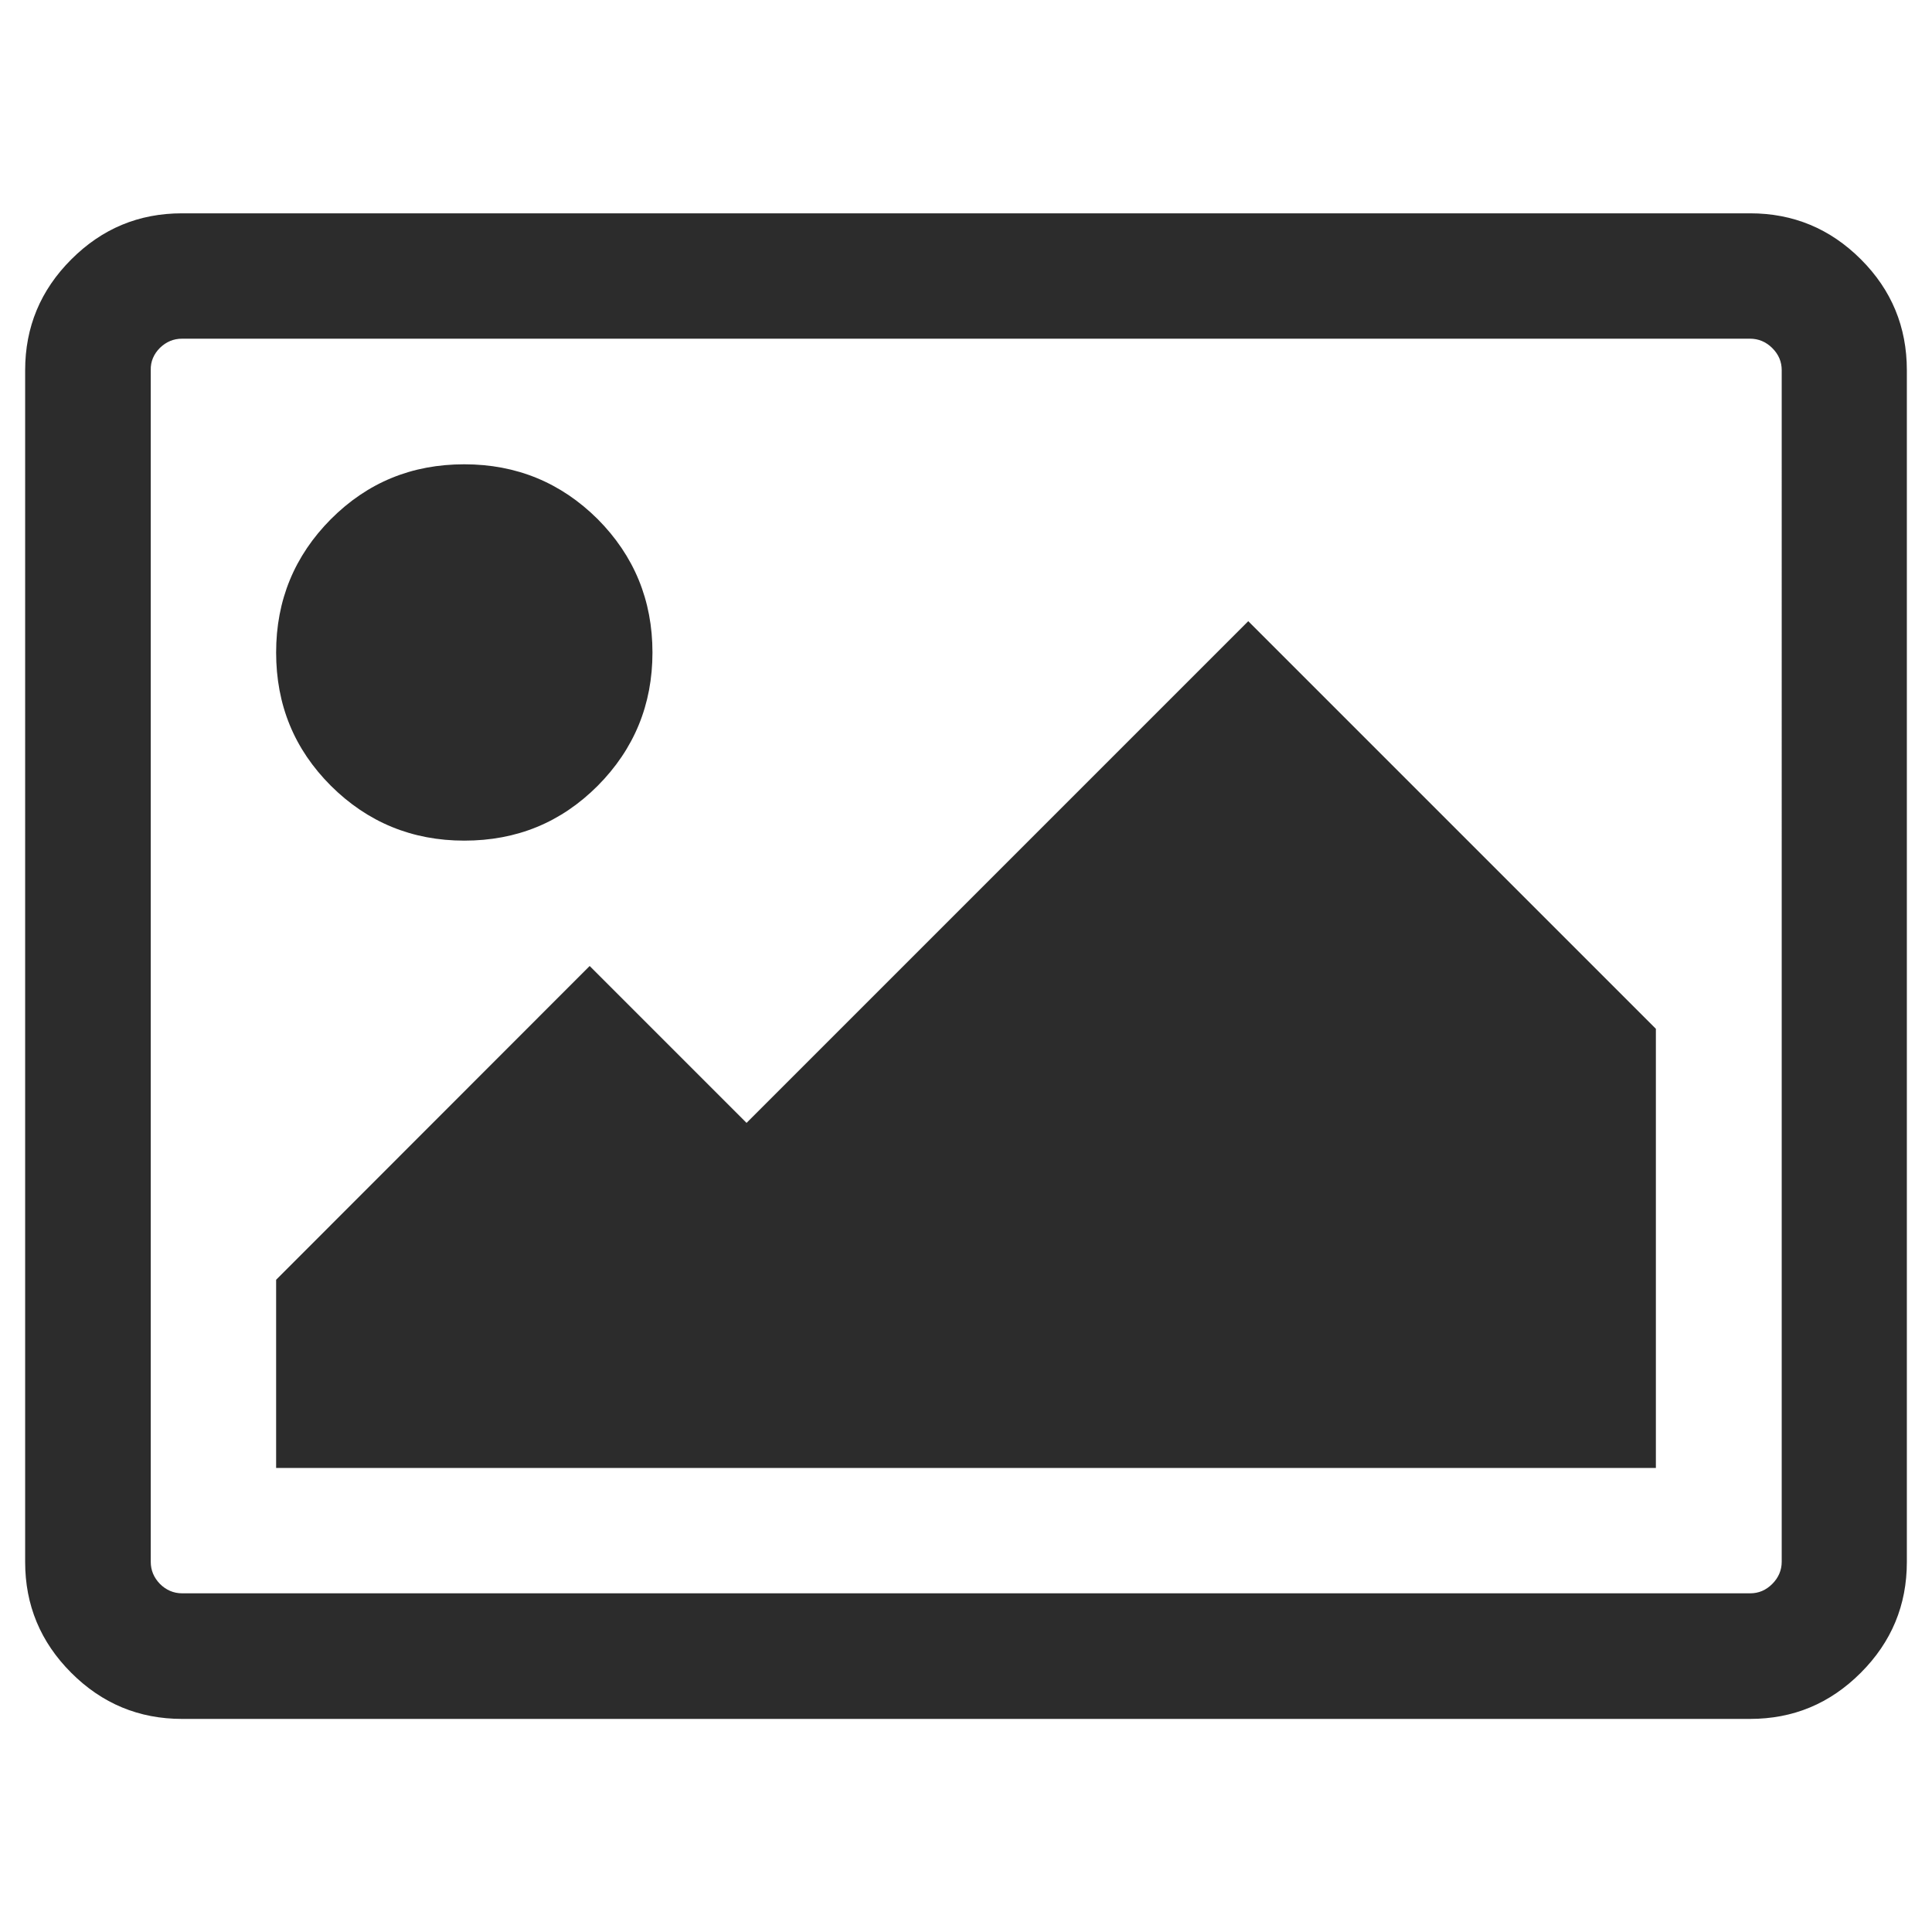 <?xml version="1.0" standalone="no"?><!DOCTYPE svg PUBLIC "-//W3C//DTD SVG 1.1//EN" "http://www.w3.org/Graphics/SVG/1.1/DTD/svg11.dtd"><svg class="icon" width="200px" height="200.00px" viewBox="0 0 1024 1024" version="1.1" xmlns="http://www.w3.org/2000/svg"><path fill="#2c2c2c" d="M345.819 345.819c0 27.676-9.724 51.238-29.047 70.686-19.448 19.448-42.885 29.047-70.686 29.047-27.676 0-51.238-9.724-70.686-29.047-19.448-19.448-29.047-42.885-29.047-70.686 0-27.676 9.724-51.238 29.047-70.686 19.448-19.448 42.885-29.047 70.686-29.047 27.676 0 51.238 9.724 70.686 29.047 19.323 19.448 29.047 43.01 29.047 70.686z m531.83 199.467v232.754H146.351v-99.734L312.533 512l83.153 83.153L661.601 329.238l216.048 216.048z m49.867-365.773H96.484c-4.488 0-8.353 1.621-11.719 4.862-3.241 3.241-4.987 7.231-4.862 11.719v631.688c0 4.488 1.621 8.353 4.862 11.719 3.241 3.241 7.231 4.987 11.719 4.987h831.156c4.488 0 8.353-1.621 11.719-4.987 3.241-3.241 4.987-7.231 4.987-11.719V196.218c0-4.488-1.621-8.353-4.987-11.719s-7.355-4.987-11.843-4.987z m83.153 16.705v631.688c0 22.814-8.103 42.387-24.435 58.718-16.331 16.331-35.779 24.435-58.718 24.435H96.484c-22.814 0-42.387-8.103-58.718-24.435-16.331-16.331-24.435-35.904-24.435-58.718V196.218c0-22.814 8.103-42.387 24.435-58.718 16.331-16.331 35.779-24.435 58.718-24.435h831.156c22.814 0 42.387 8.103 58.718 24.435 16.207 16.207 24.31 35.779 24.31 58.718z m0 0"  /></svg>